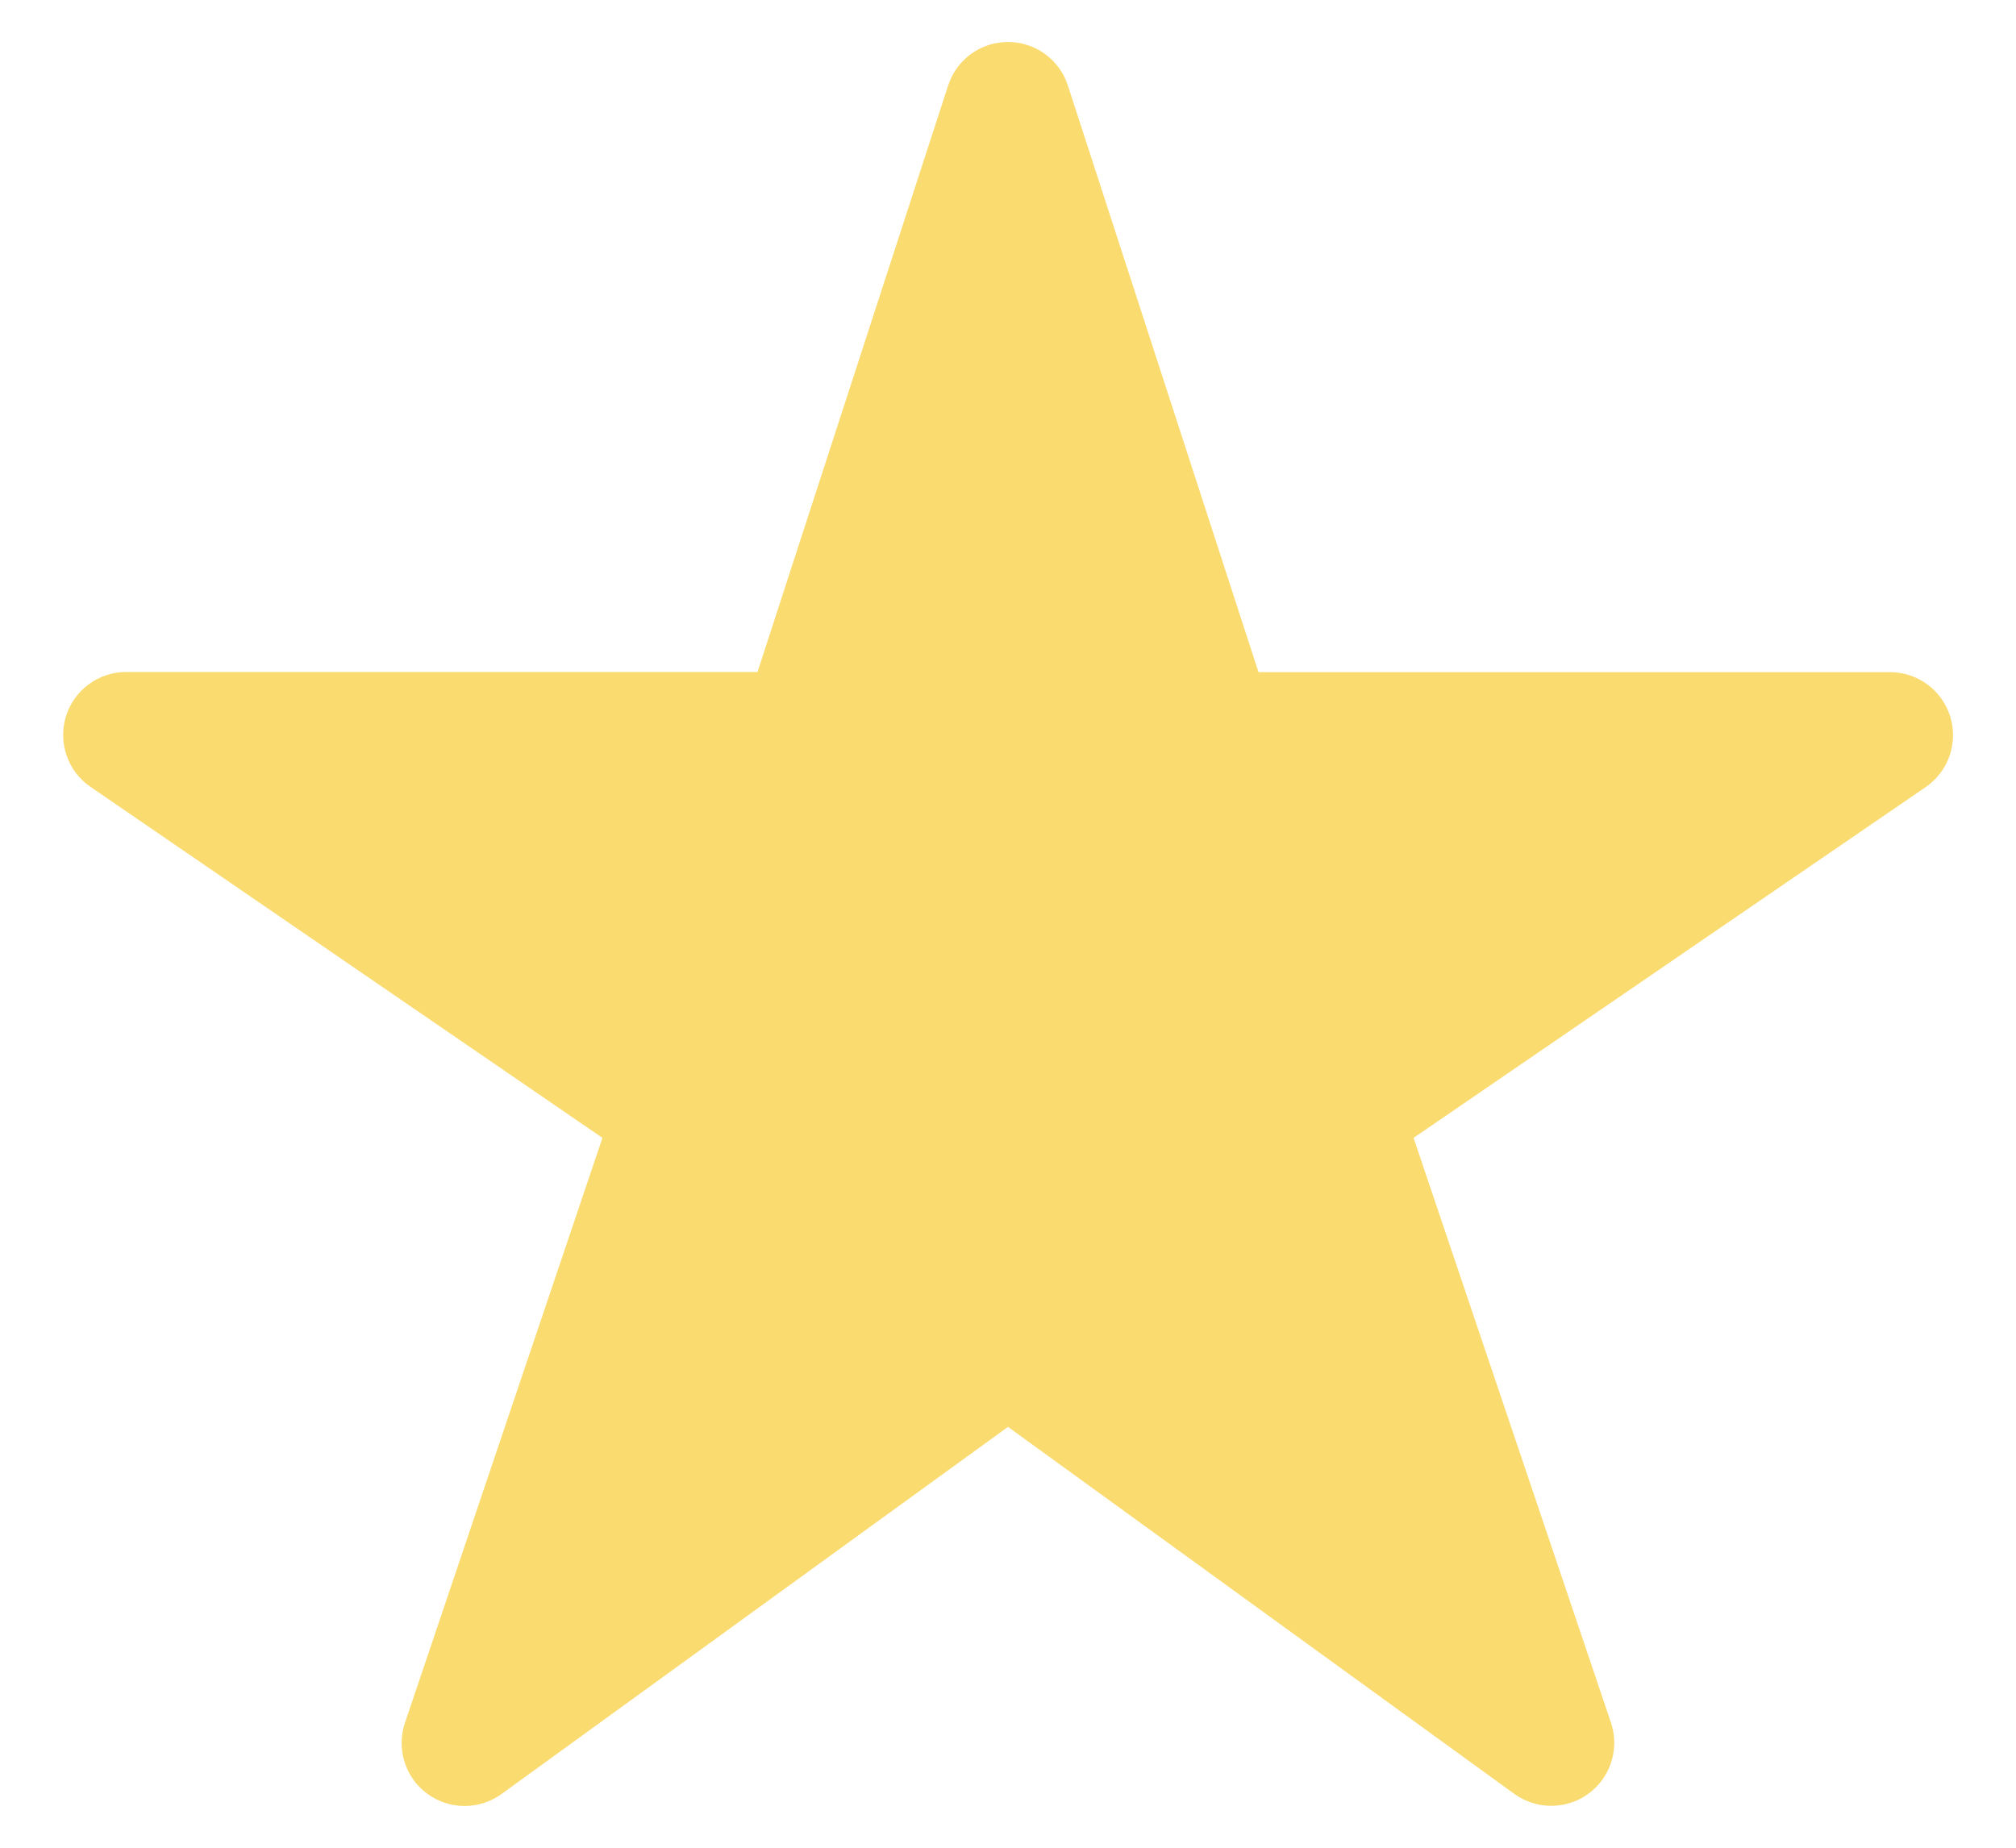<svg width="24" height="22" viewBox="0 0 24 22" fill="none" xmlns="http://www.w3.org/2000/svg">
<path d="M18.469 21.501C18.311 21.501 18.157 21.452 18.029 21.36L12 16.989L5.971 21.36C5.843 21.453 5.687 21.503 5.528 21.503C5.369 21.502 5.214 21.451 5.086 21.357C4.958 21.262 4.863 21.13 4.816 20.978C4.768 20.826 4.77 20.663 4.821 20.513L7.172 13.548L1.078 9.369C0.946 9.279 0.846 9.149 0.794 8.998C0.741 8.847 0.738 8.683 0.785 8.53C0.832 8.377 0.927 8.243 1.056 8.148C1.184 8.053 1.34 8.001 1.5 8.001H9.018L11.287 1.019C11.335 0.868 11.431 0.737 11.559 0.643C11.687 0.55 11.841 0.5 12 0.5C12.158 0.5 12.313 0.55 12.441 0.643C12.569 0.737 12.665 0.868 12.713 1.019L14.982 8.003H22.5C22.66 8.003 22.816 8.054 22.945 8.149C23.074 8.244 23.169 8.378 23.217 8.531C23.264 8.684 23.261 8.848 23.209 9C23.156 9.151 23.056 9.281 22.924 9.372L16.828 13.548L19.178 20.511C19.216 20.623 19.227 20.744 19.209 20.861C19.192 20.979 19.146 21.091 19.077 21.188C19.008 21.284 18.916 21.363 18.811 21.418C18.705 21.472 18.588 21.5 18.469 21.501Z" fill="#FADB6F"/>
</svg>
